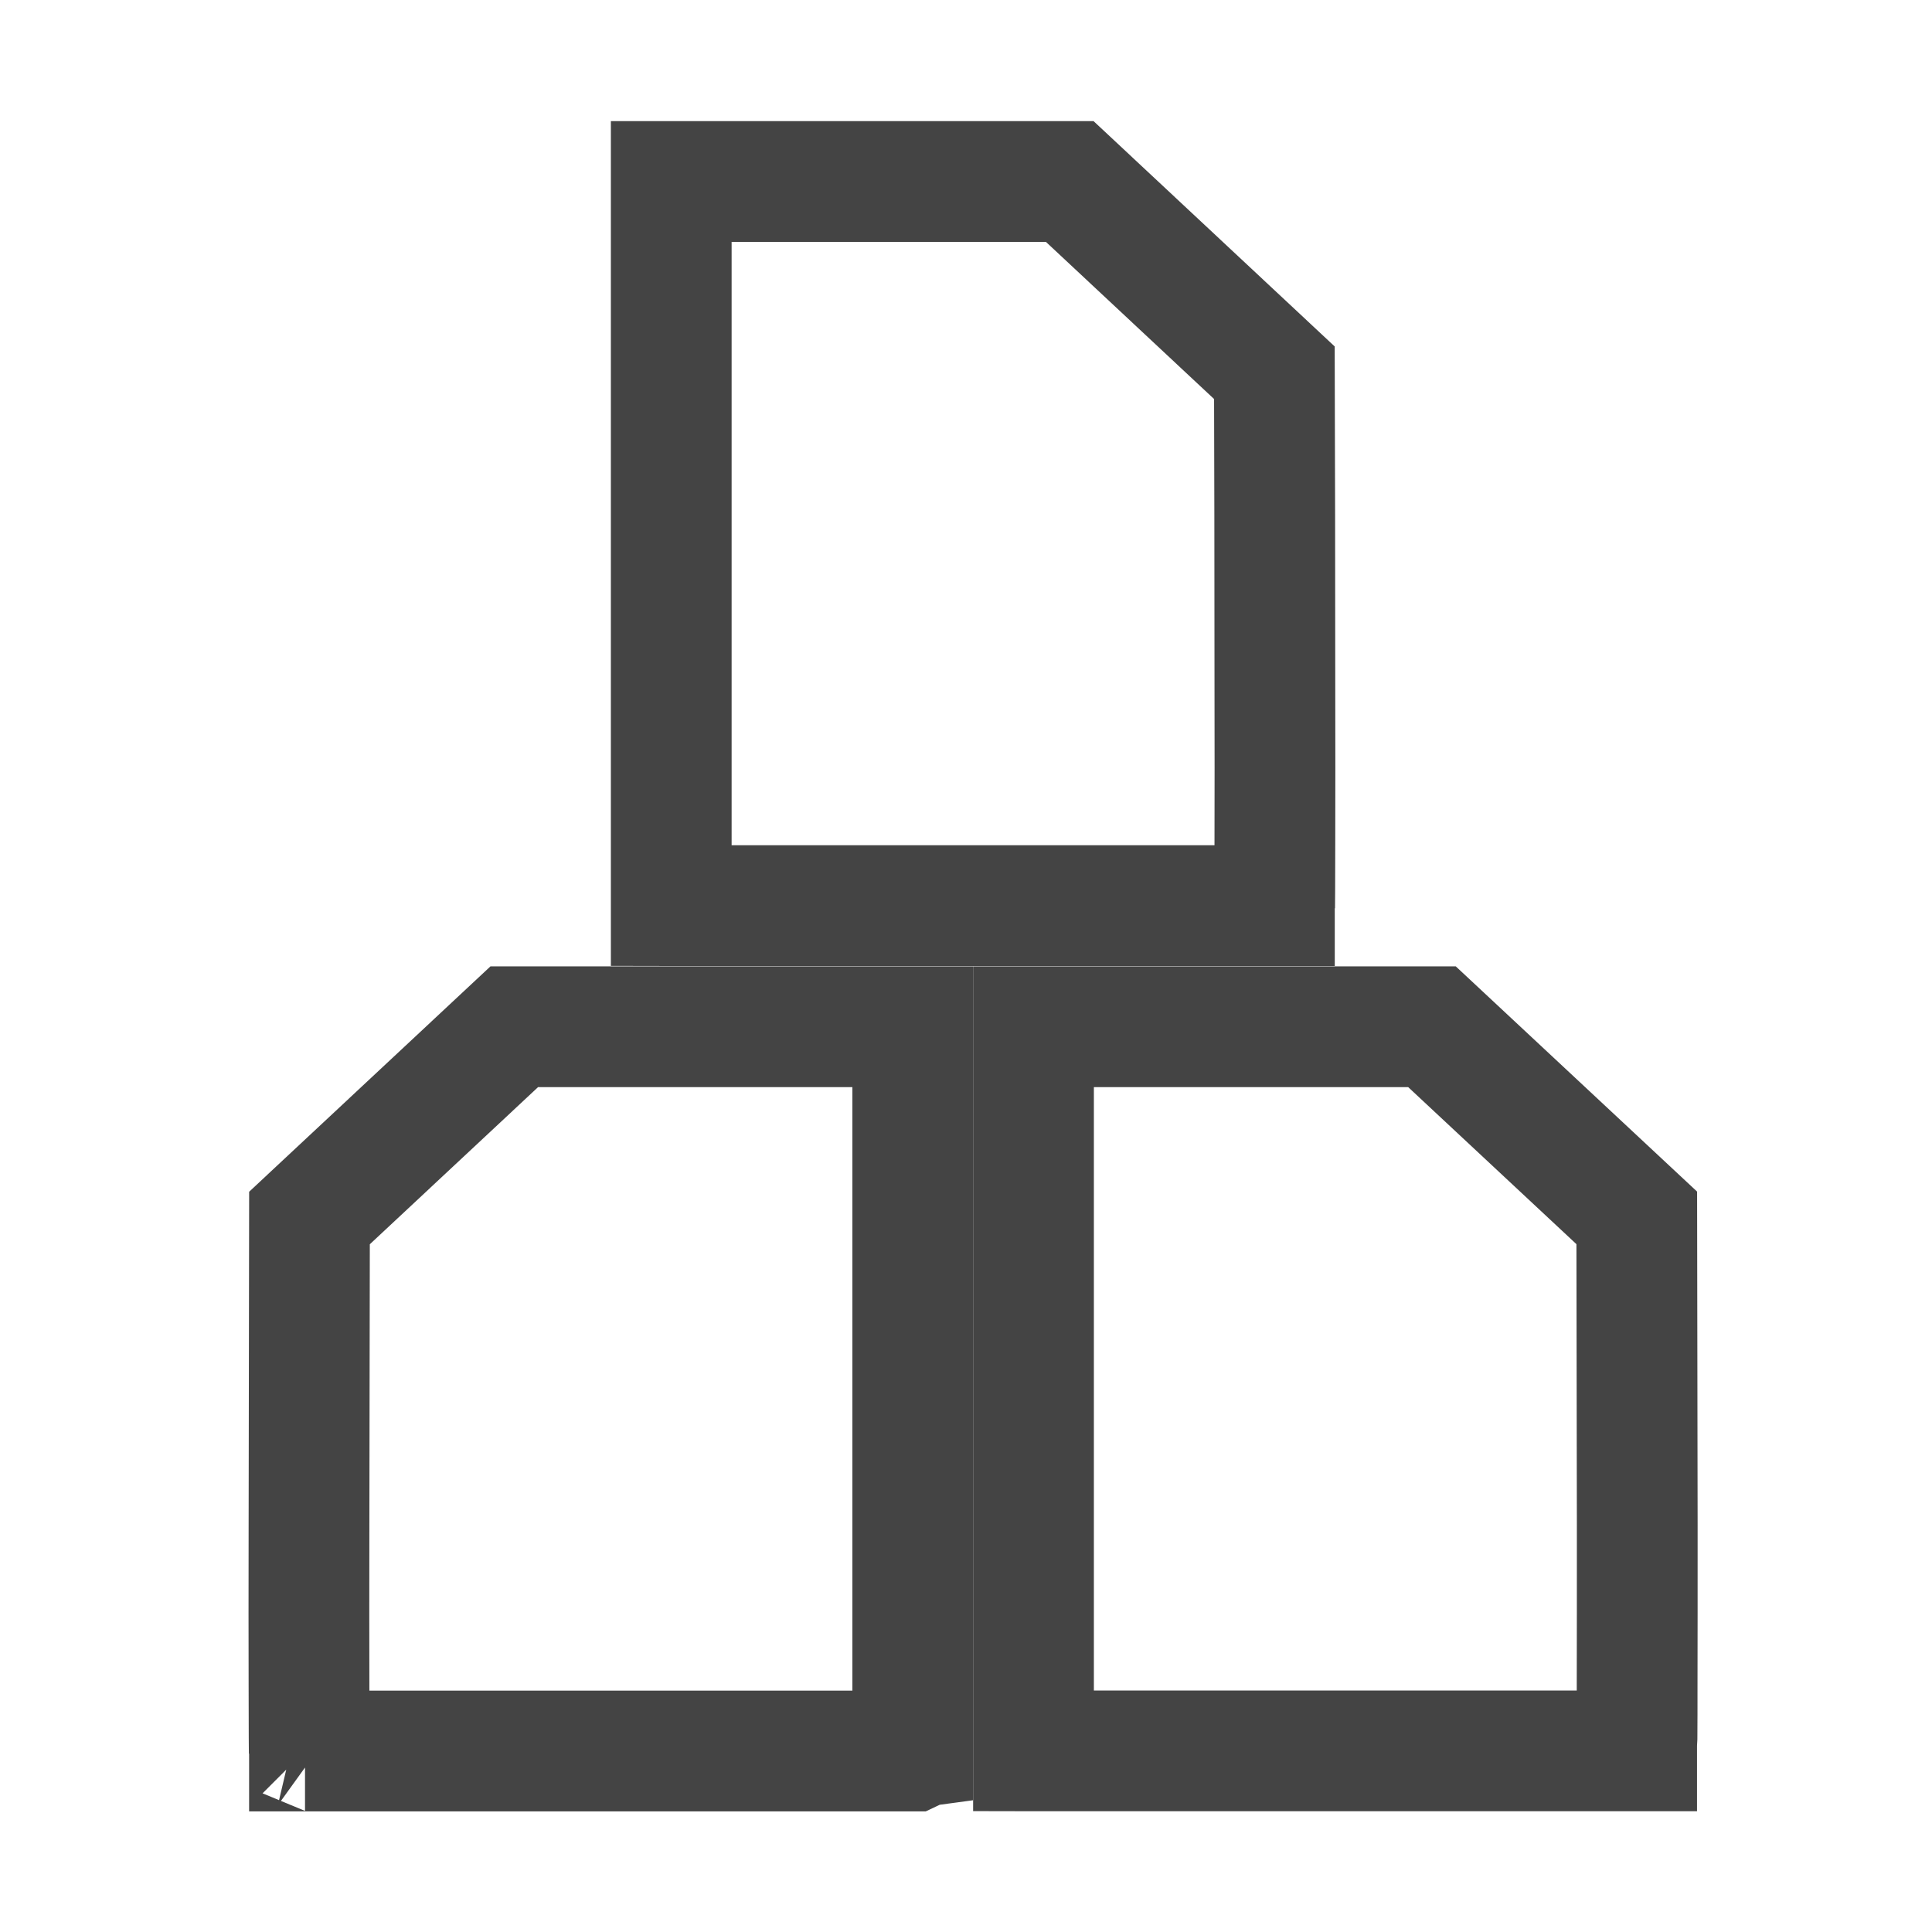 <svg width="16" height="16" viewBox="0 0 16 16" fill="none" xmlns="http://www.w3.org/2000/svg">
<path d="M10.557 7.372C10.557 7.391 10.556 7.408 10.556 7.423L10.554 7.428L10.554 7.5C10.554 7.5 10.554 7.5 10.554 7.5H5.568C5.566 7.5 5.563 7.499 5.559 7.499V1.503H5.559H8.859L10.554 3.087C10.556 3.719 10.558 4.736 10.558 5.639C10.559 6.146 10.559 6.617 10.558 6.961C10.558 7.134 10.557 7.274 10.557 7.372ZM10.591 7.497C10.591 7.497 10.591 7.497 10.59 7.497L10.591 7.497Z" stroke="#444444"/>
<path d="M13.557 14.372C13.557 14.391 13.557 14.408 13.556 14.423L13.554 14.428L13.554 14.5C13.554 14.5 13.554 14.5 13.554 14.5H8.568C8.566 14.5 8.563 14.499 8.559 14.499V8.503H8.559H11.859L13.555 10.086C13.556 10.719 13.558 11.736 13.559 12.639C13.559 13.146 13.559 13.617 13.558 13.961C13.558 14.134 13.558 14.274 13.557 14.372ZM13.591 14.497C13.591 14.497 13.591 14.497 13.59 14.497L13.591 14.497Z" stroke="#444444"/>
<path d="M2.56 14.372C2.561 14.391 2.561 14.409 2.561 14.424L2.563 14.429L2.563 14.501C2.563 14.501 2.563 14.501 2.563 14.501H7.549C7.551 14.5 7.554 14.5 7.559 14.499V8.503H7.559H4.259L2.563 10.087C2.562 10.719 2.56 11.737 2.559 12.64C2.558 13.147 2.558 13.617 2.559 13.962C2.559 14.135 2.56 14.275 2.56 14.372ZM2.526 14.497C2.526 14.497 2.527 14.497 2.528 14.498L2.526 14.497Z" stroke="#444444"/>
</svg>
